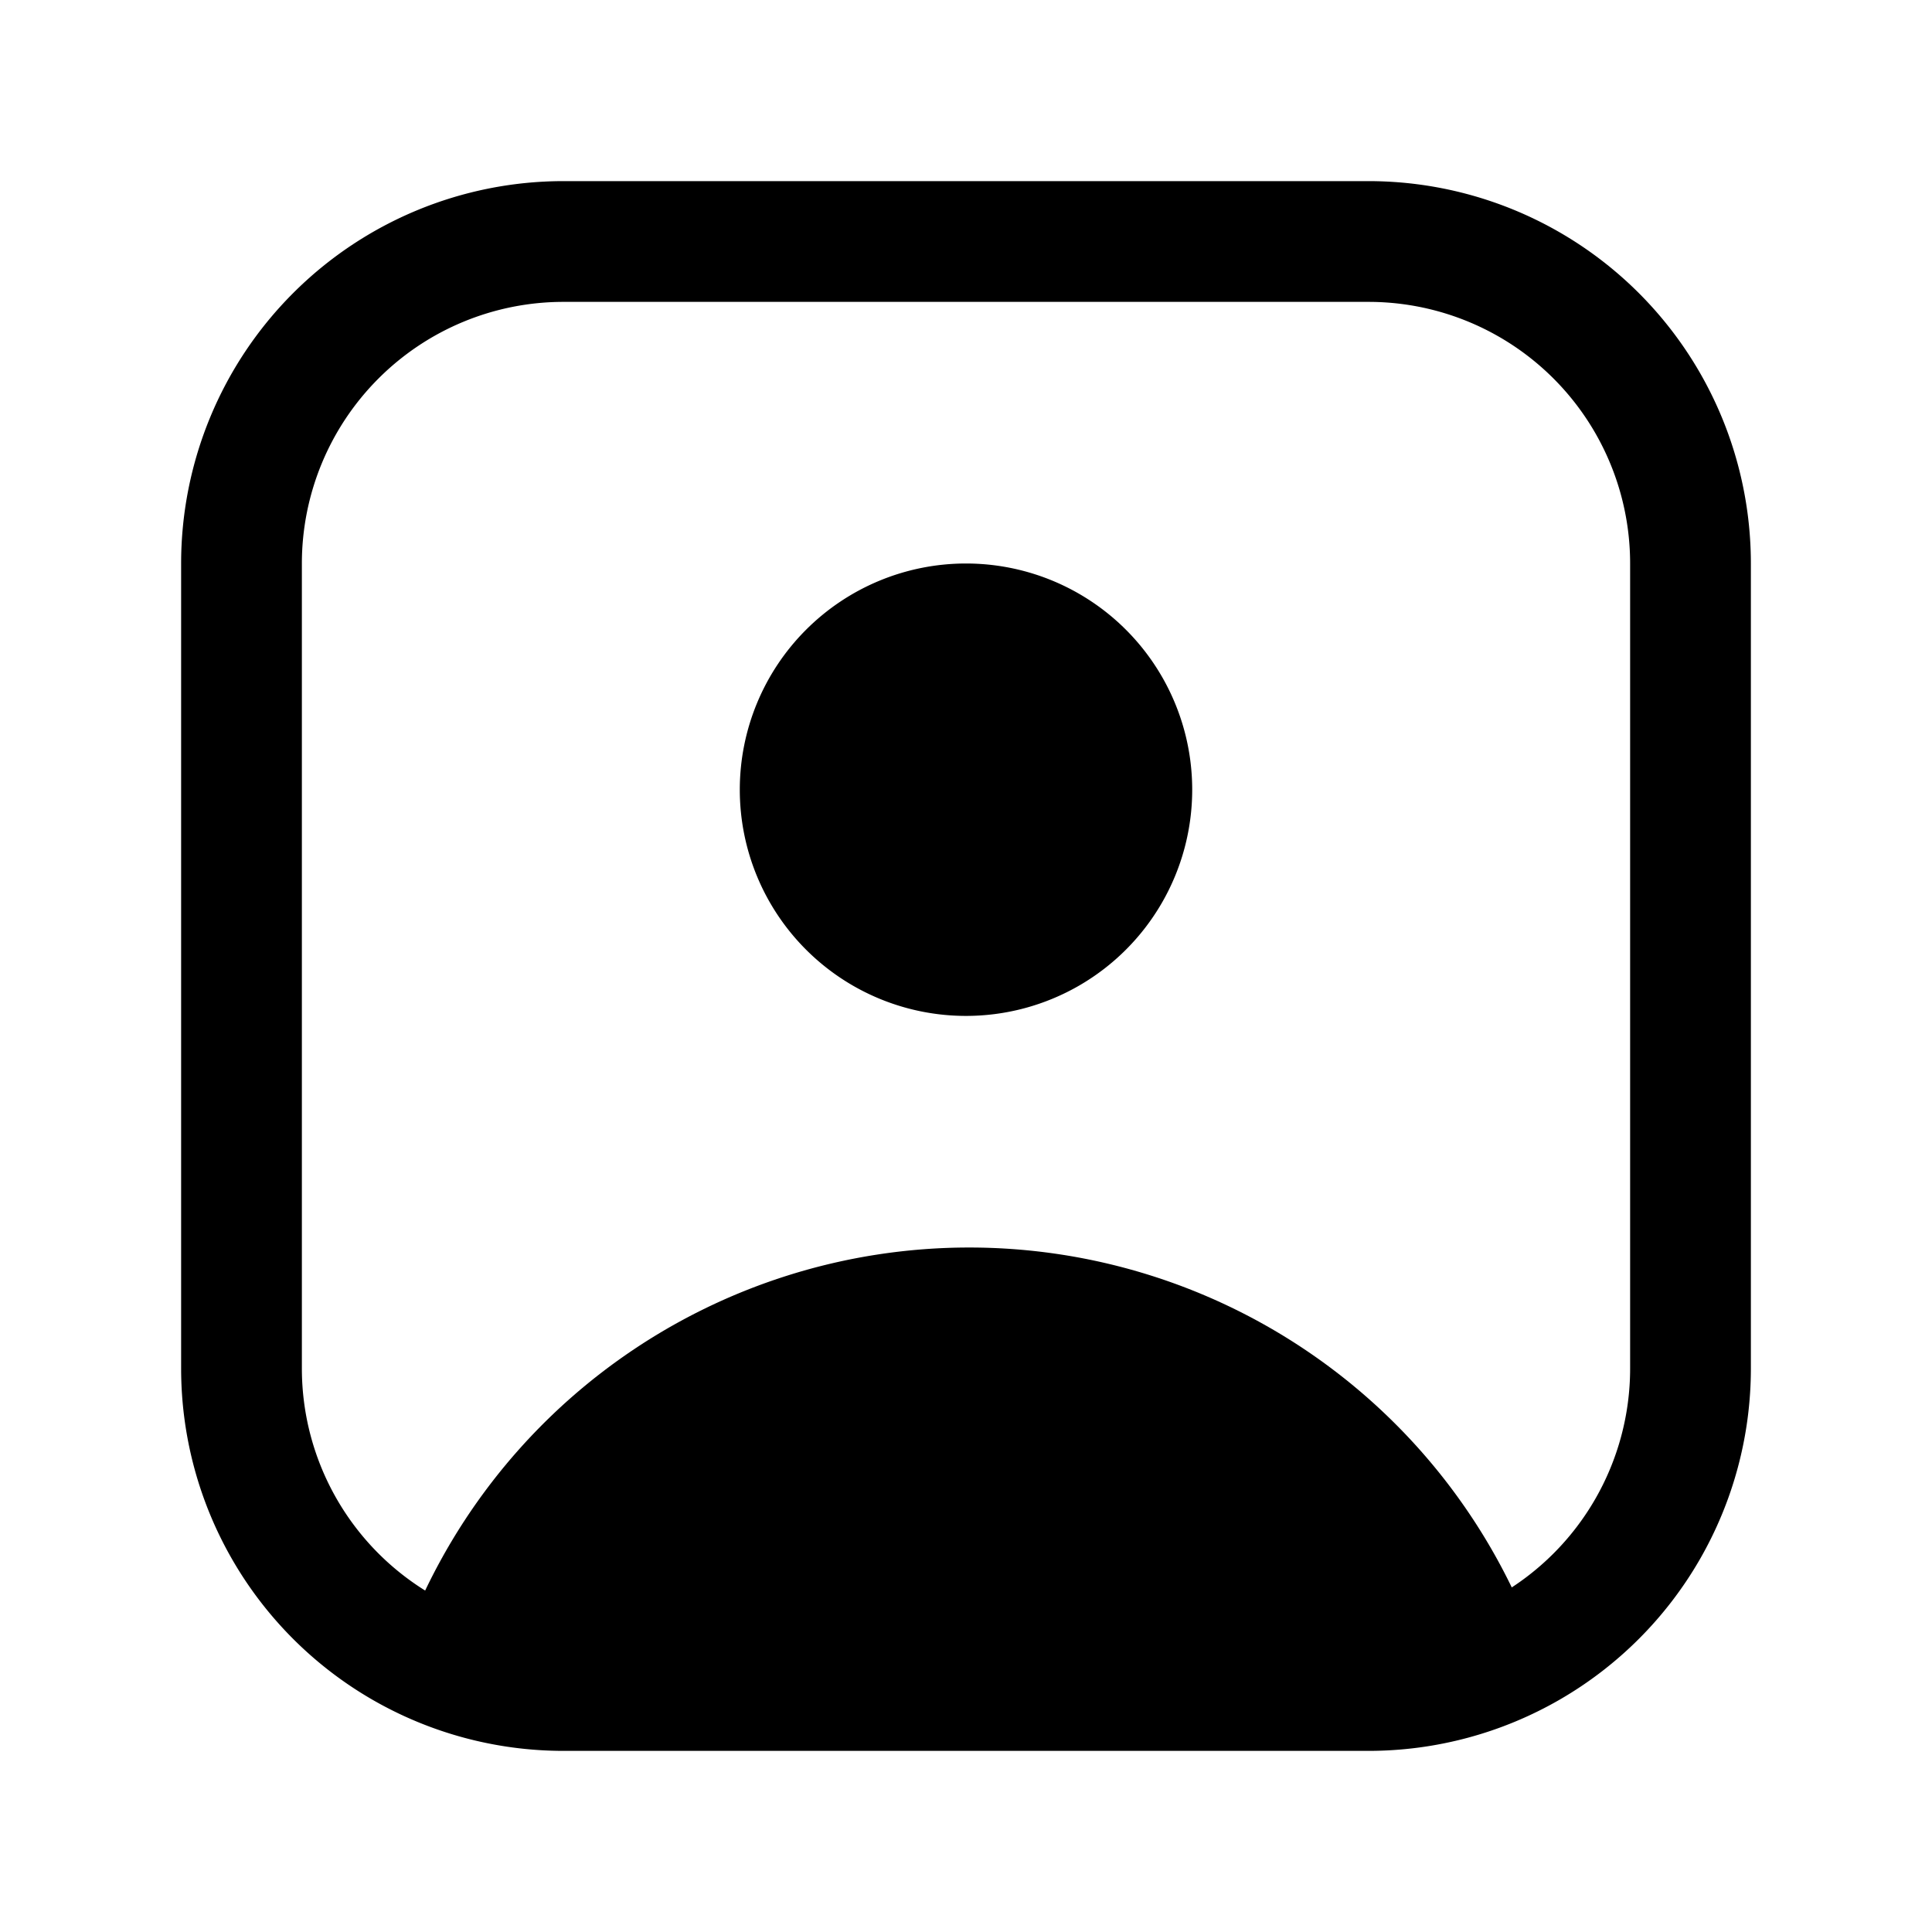 <svg xmlns="http://www.w3.org/2000/svg" fill="none" viewBox="0 0 24 24"><path stroke="currentColor" stroke-linecap="round" stroke-linejoin="round" stroke-width="1.5" d="M17 3H7a4 4 0 0 0-4 4v10a4 4 0 0 0 4 4h10a4 4 0 0 0 4-4V7a4 4 0 0 0-4-4Z"/><path fill="currentColor" d="M12 12.62A2.81 2.81 0 1 0 12 7a2.81 2.81 0 0 0 0 5.62Zm-7 7.81a7.49 7.49 0 0 1 14.08 0H5Z"/></svg>